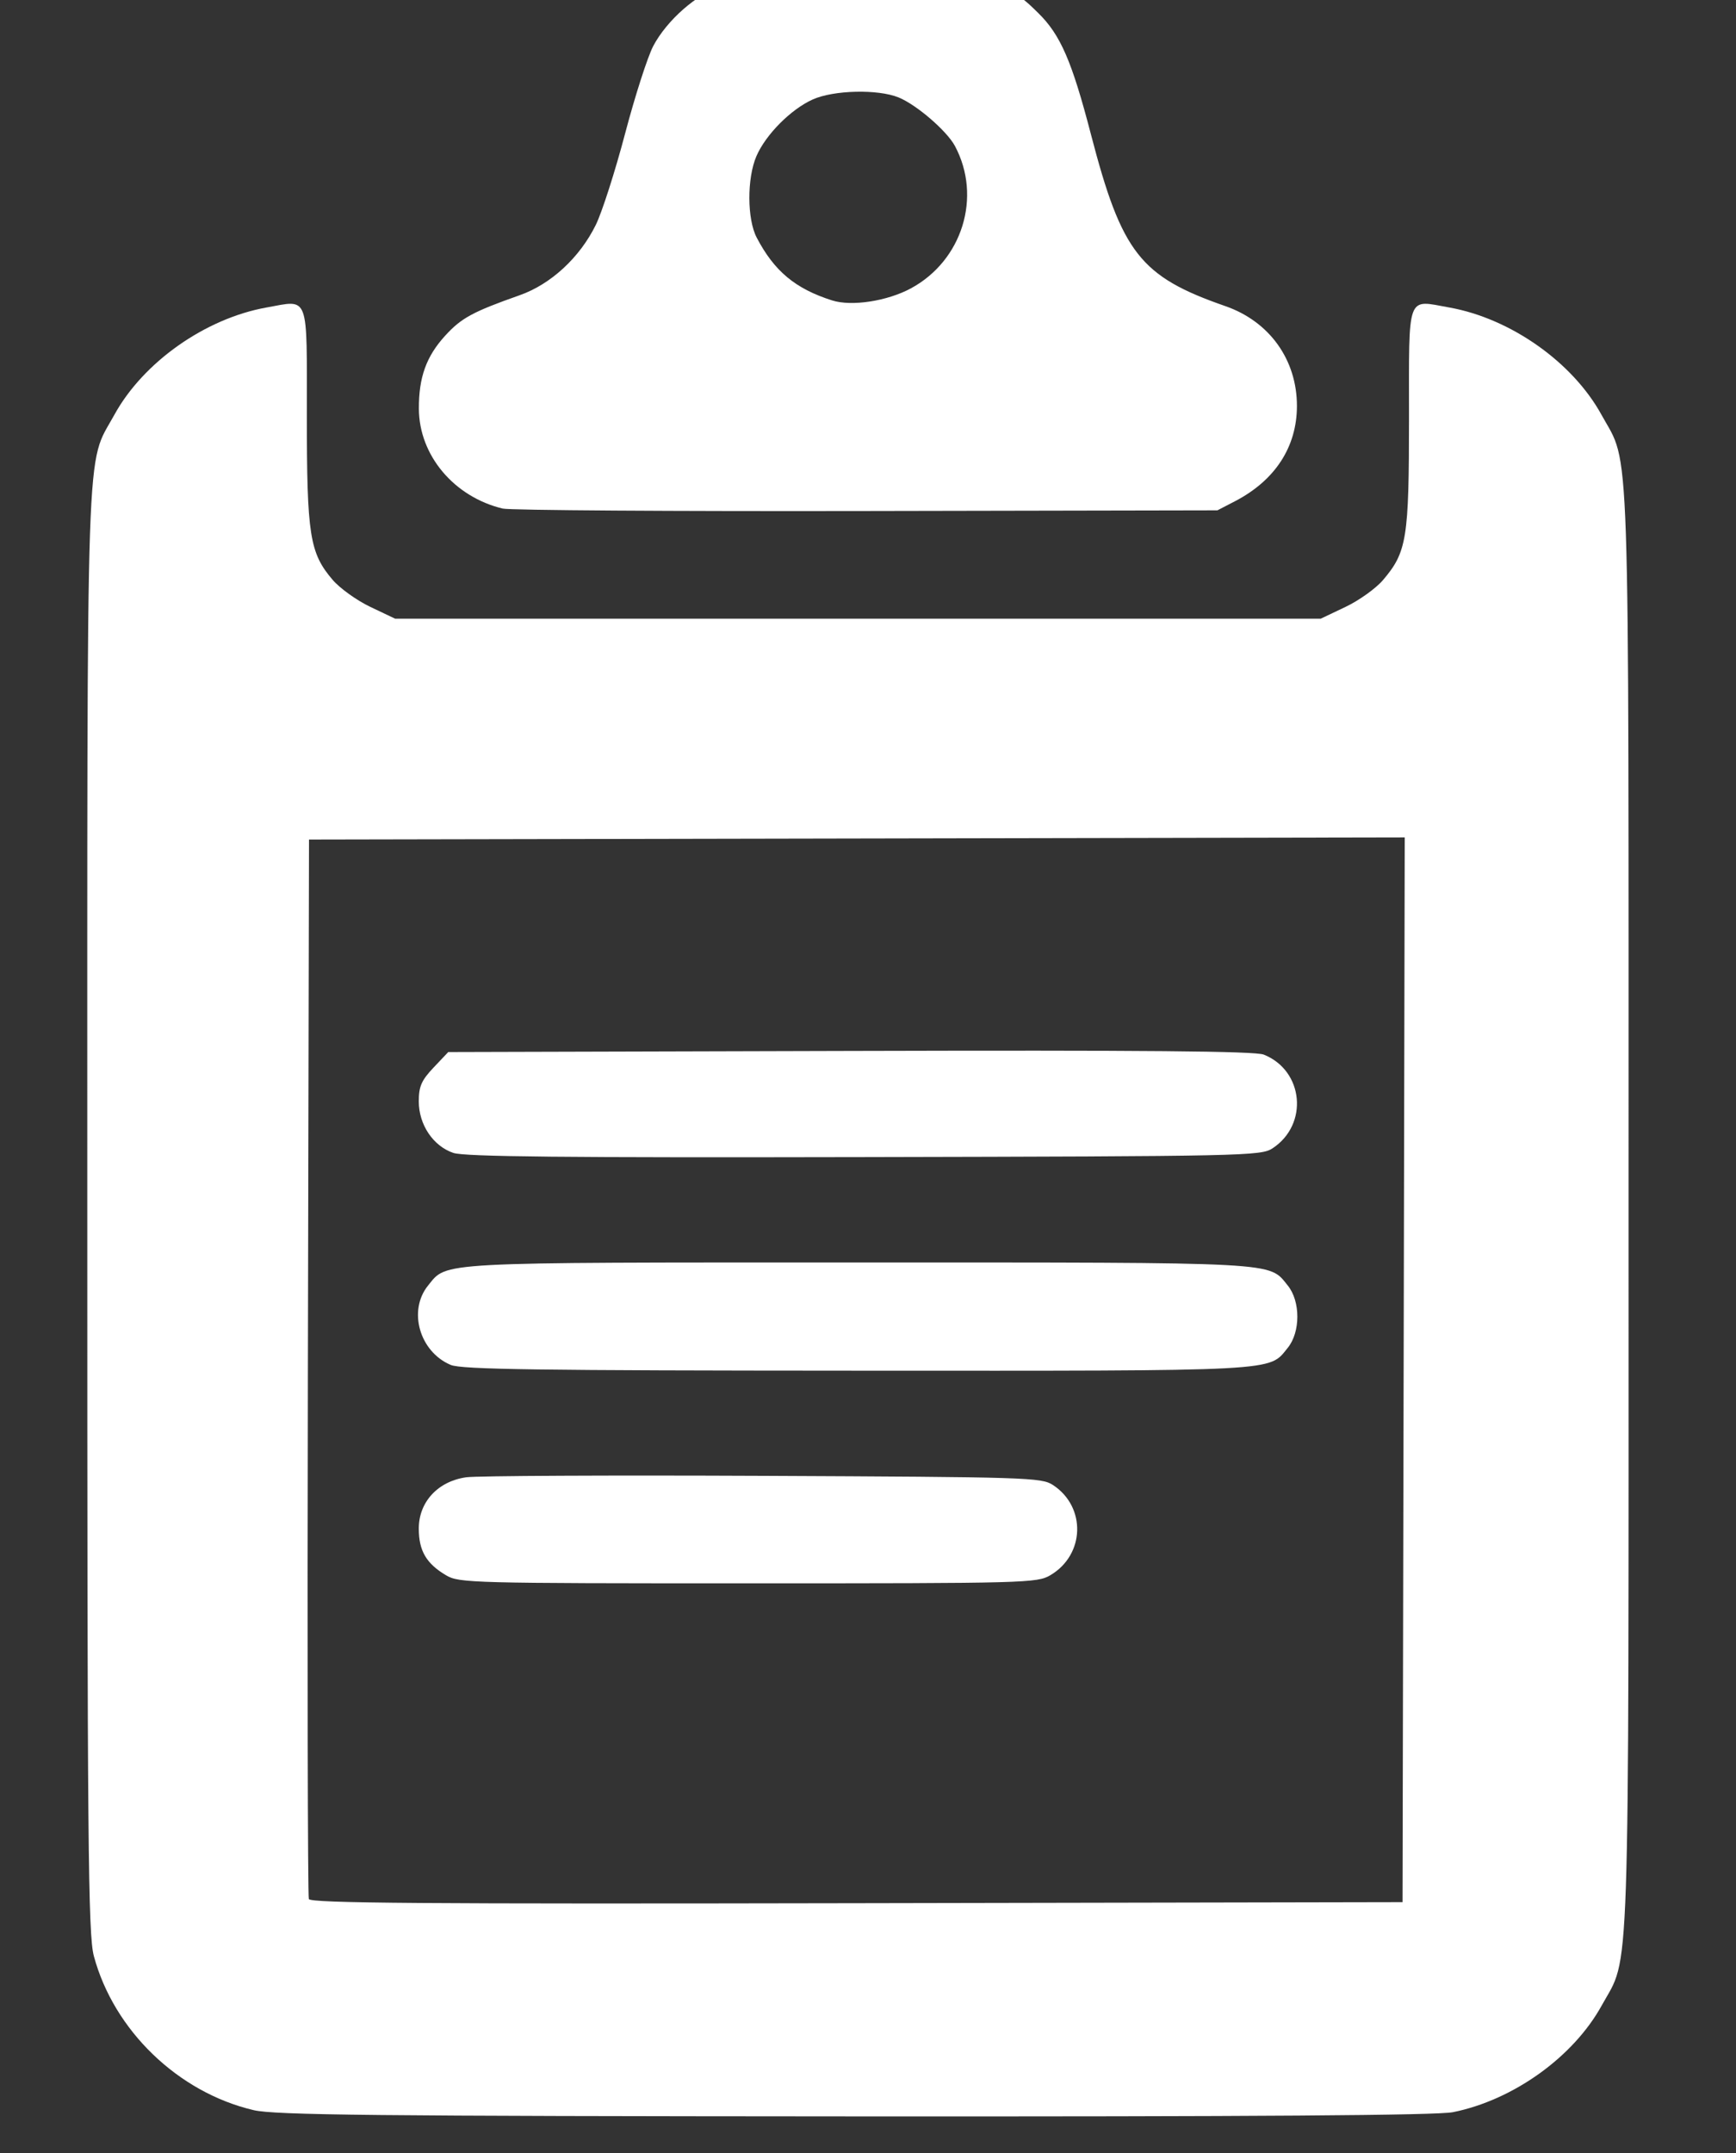 <?xml version="1.0" encoding="UTF-8" standalone="no"?>
<!-- Created with Inkscape (http://www.inkscape.org/) -->

<svg
   xmlns:dc="http://purl.org/dc/elements/1.1/"
   xmlns:cc="http://creativecommons.org/ns#"
   xmlns:rdf="http://www.w3.org/1999/02/22-rdf-syntax-ns#"
   xmlns:svg="http://www.w3.org/2000/svg"
   xmlns="http://www.w3.org/2000/svg"
   xmlns:sodipodi="http://sodipodi.sourceforge.net/DTD/sodipodi-0.dtd"
   xmlns:inkscape="http://www.inkscape.org/namespaces/inkscape"
   width="25"
   height="31"
   id="svg3101"
   version="1.1"
   inkscape:version="0.48.4 r9939"
   sodipodi:docname="tasks.svg">
  <rect width="100%" height="100%" fill="#333333" stroke="none"/>
  <defs
     id="defs3103" />
  <sodipodi:namedview
     id="base"
     pagecolor="#000000"
     bordercolor="#666666"
     borderopacity="1.0"
     inkscape:pageopacity="0"
     inkscape:pageshadow="2"
     inkscape:zoom="15.839192"
     inkscape:cx="33.440071"
     inkscape:cy="15.843844"
     inkscape:document-units="px"
     inkscape:current-layer="layer1"
     showgrid="false"
     inkscape:window-width="1920"
     inkscape:window-height="1101"
     inkscape:window-x="0"
     inkscape:window-y="27"
     inkscape:window-maximized="1" />
  <g
     inkscape:label="Layer 1"
     inkscape:groupmode="layer"
     id="layer1"
     transform="translate(0,-1021.362)">
    <g
       id="g3151"
       transform="matrix(0.062,0,0,0.06,-32.112,971.823)"
       style="fill:#ffffff">
      <path
         style="fill:#ffffff"
         d="m 576.842,1332.03 c -17.524,-4.242 -32.456,-19.114 -37.103,-36.955 -1.346,-5.169 -1.531,-26.769 -1.531,-178.958 0,-190.904 -0.415,-178.28 6.281,-190.906 6.698,-12.627 21.114,-23.137 35.347,-25.769 10.016,-1.852 9.372,-3.635 9.372,25.962 0,28.687 0.646,32.937 5.992,39.399 1.677,2.028 5.627,4.953 8.779,6.5 l 5.73,2.814 107.5,0 107.5,0 5.73,-2.814 c 3.151,-1.547 7.076,-4.447 8.722,-6.444 5.554,-6.738 6.048,-9.922 6.048,-38.952 0,-30.166 -0.654,-28.319 9.372,-26.465 14.233,2.632 28.649,13.142 35.347,25.769 6.697,12.625 6.281,0.001 6.281,190.906 0,190.787 0.407,178.327 -6.238,190.796 -6.587,12.358 -20.556,22.708 -34.561,25.607 -3.703,0.767 -45.568,1.072 -139,1.014 -111.859,-0.07 -134.659,-0.315 -139.567,-1.503 z m 267.12,-177.667 0.254,-127.754 -127.254,0.254 -127.254,0.254 -0.257,126.5 c -0.141,69.575 -0.042,127.064 0.22,127.754 0.38,0.998 26.36,1.202 127.257,1 l 126.78,-0.254 0.254,-127.754 z m -222.387,49.336 c -4.621,-2.818 -6.367,-5.898 -6.367,-11.233 0,-6.386 4.454,-11.356 11.029,-12.306 2.459,-0.356 33.496,-0.511 68.971,-0.344 61.424,0.288 64.634,0.393 67.301,2.2 7.758,5.258 7.44,16.74 -0.6,21.642 -3.091,1.885 -5.51,1.952 -70.201,1.952 -64.195,0 -67.131,-0.08 -70.133,-1.911 z m 1.048,-50.503 c -7.254,-3.158 -9.977,-13.052 -5.247,-19.065 4.49,-5.707 0.98,-5.514 99.832,-5.514 98.852,0 95.343,-0.194 99.832,5.514 2.98,3.788 2.98,11.185 0,14.973 -4.492,5.711 -0.945,5.517 -100.05,5.475 -74.137,-0.032 -91.862,-0.291 -94.367,-1.382 z m 0.619,-50.874 c -4.69,-1.63 -8.035,-6.777 -8.035,-12.367 0,-3.578 0.619,-5.042 3.423,-8.102 l 3.423,-3.735 93.327,-0.266 c 68.416,-0.195 94.066,0.039 96.097,0.88 9.287,3.842 10.455,16.778 2.031,22.488 -2.695,1.827 -6.274,1.906 -94.801,2.103 -69.596,0.154 -92.844,-0.089 -95.465,-1 z m 11.465,-154.625 c -11.326,-2.811 -19.432,-12.784 -19.478,-23.963 -0.031,-7.514 1.713,-12.533 6.073,-17.487 3.766,-4.278 6.414,-5.767 17.346,-9.751 7.253,-2.643 13.941,-9.029 17.677,-16.879 1.44,-3.025 4.495,-12.863 6.79,-21.861 2.294,-8.999 5.239,-18.467 6.543,-21.04 3.127,-6.171 10.301,-12.685 15.516,-14.089 2.751,-0.741 14.313,-1.014 34.341,-0.813 33.28,0.335 32.982,0.282 39.594,6.982 5.14,5.207 7.795,11.524 12.208,29.049 7.181,28.517 11.451,34.156 31.247,41.273 10.258,3.688 16.636,12.901 16.613,24 -0.02,9.805 -5.093,17.84 -14.415,22.83 l -4.053,2.17 -81.5,0.162 c -44.825,0.089 -82.85,-0.173 -84.5,-0.583 z m 94.803,-52.846 c 11.954,-6.672 16.538,-21.971 10.235,-34.16 -1.881,-3.638 -8.954,-9.931 -13.116,-11.67 -4.816,-2.012 -15.07,-1.755 -19.922,0.5 -5.075,2.358 -10.917,8.434 -13.073,13.597 -2.217,5.309 -2.184,15.114 0.066,19.558 4.077,8.05 8.968,12.259 17.507,15.065 4.532,1.489 12.793,0.185 18.303,-2.89 z"
         id="path3153"
         inkscape:connector-curvature="0" />
    </g>
  </g>
</svg>
